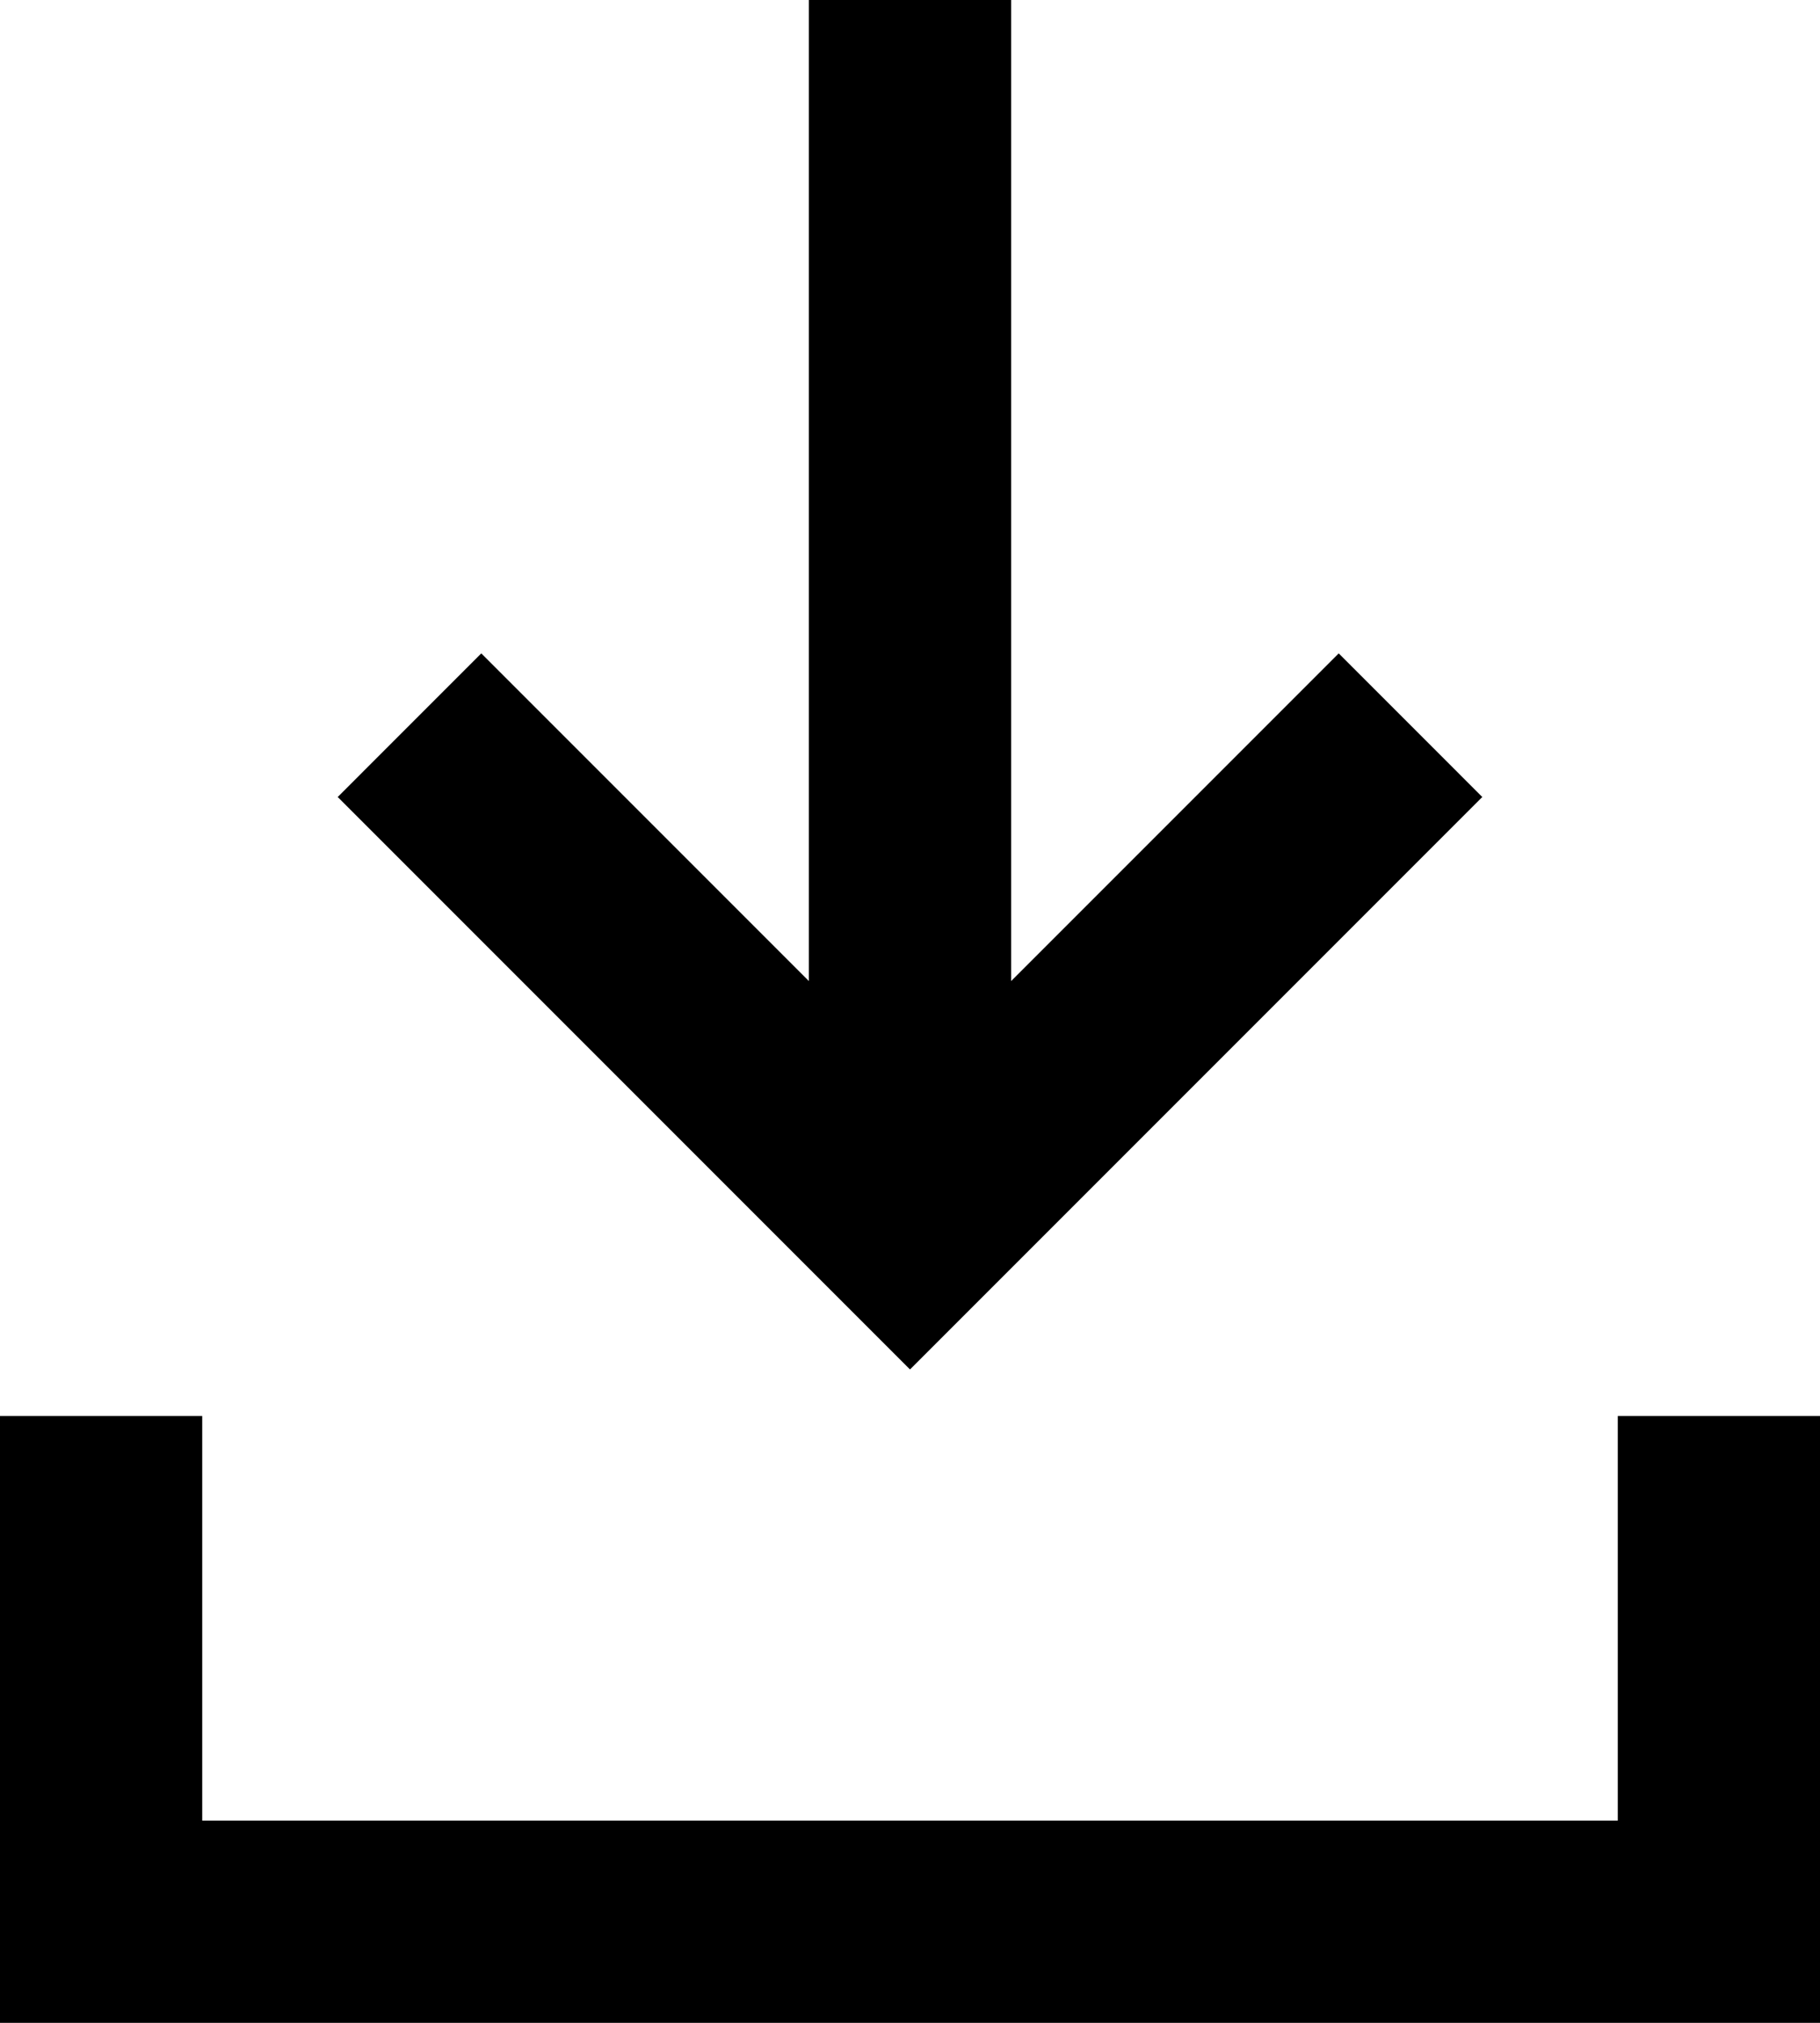 <?xml version="1.0" encoding="utf-8"?>
<!-- Generator: Adobe Illustrator 23.0.6, SVG Export Plug-In . SVG Version: 6.00 Build 0)  -->
<svg version="1.1" id="Layer_1" xmlns="http://www.w3.org/2000/svg" xmlns:xlink="http://www.w3.org/1999/xlink" x="0px" y="0px"
     viewBox="0 0 9 10" style="enable-background:new 0 0 9 10;" xml:space="preserve">
<style type="text/css">
	.st0{fill:#000000;}
</style>
    <path class="st0" d="M9,7v2v1H8H1H0V7h1v2h7V7H9z M7.33,3.94L6.62,3.23L5,4.85V0H4v4.85L2.38,3.23L1.67,3.94L4.5,6.77L7.33,3.94z"/>
</svg>
